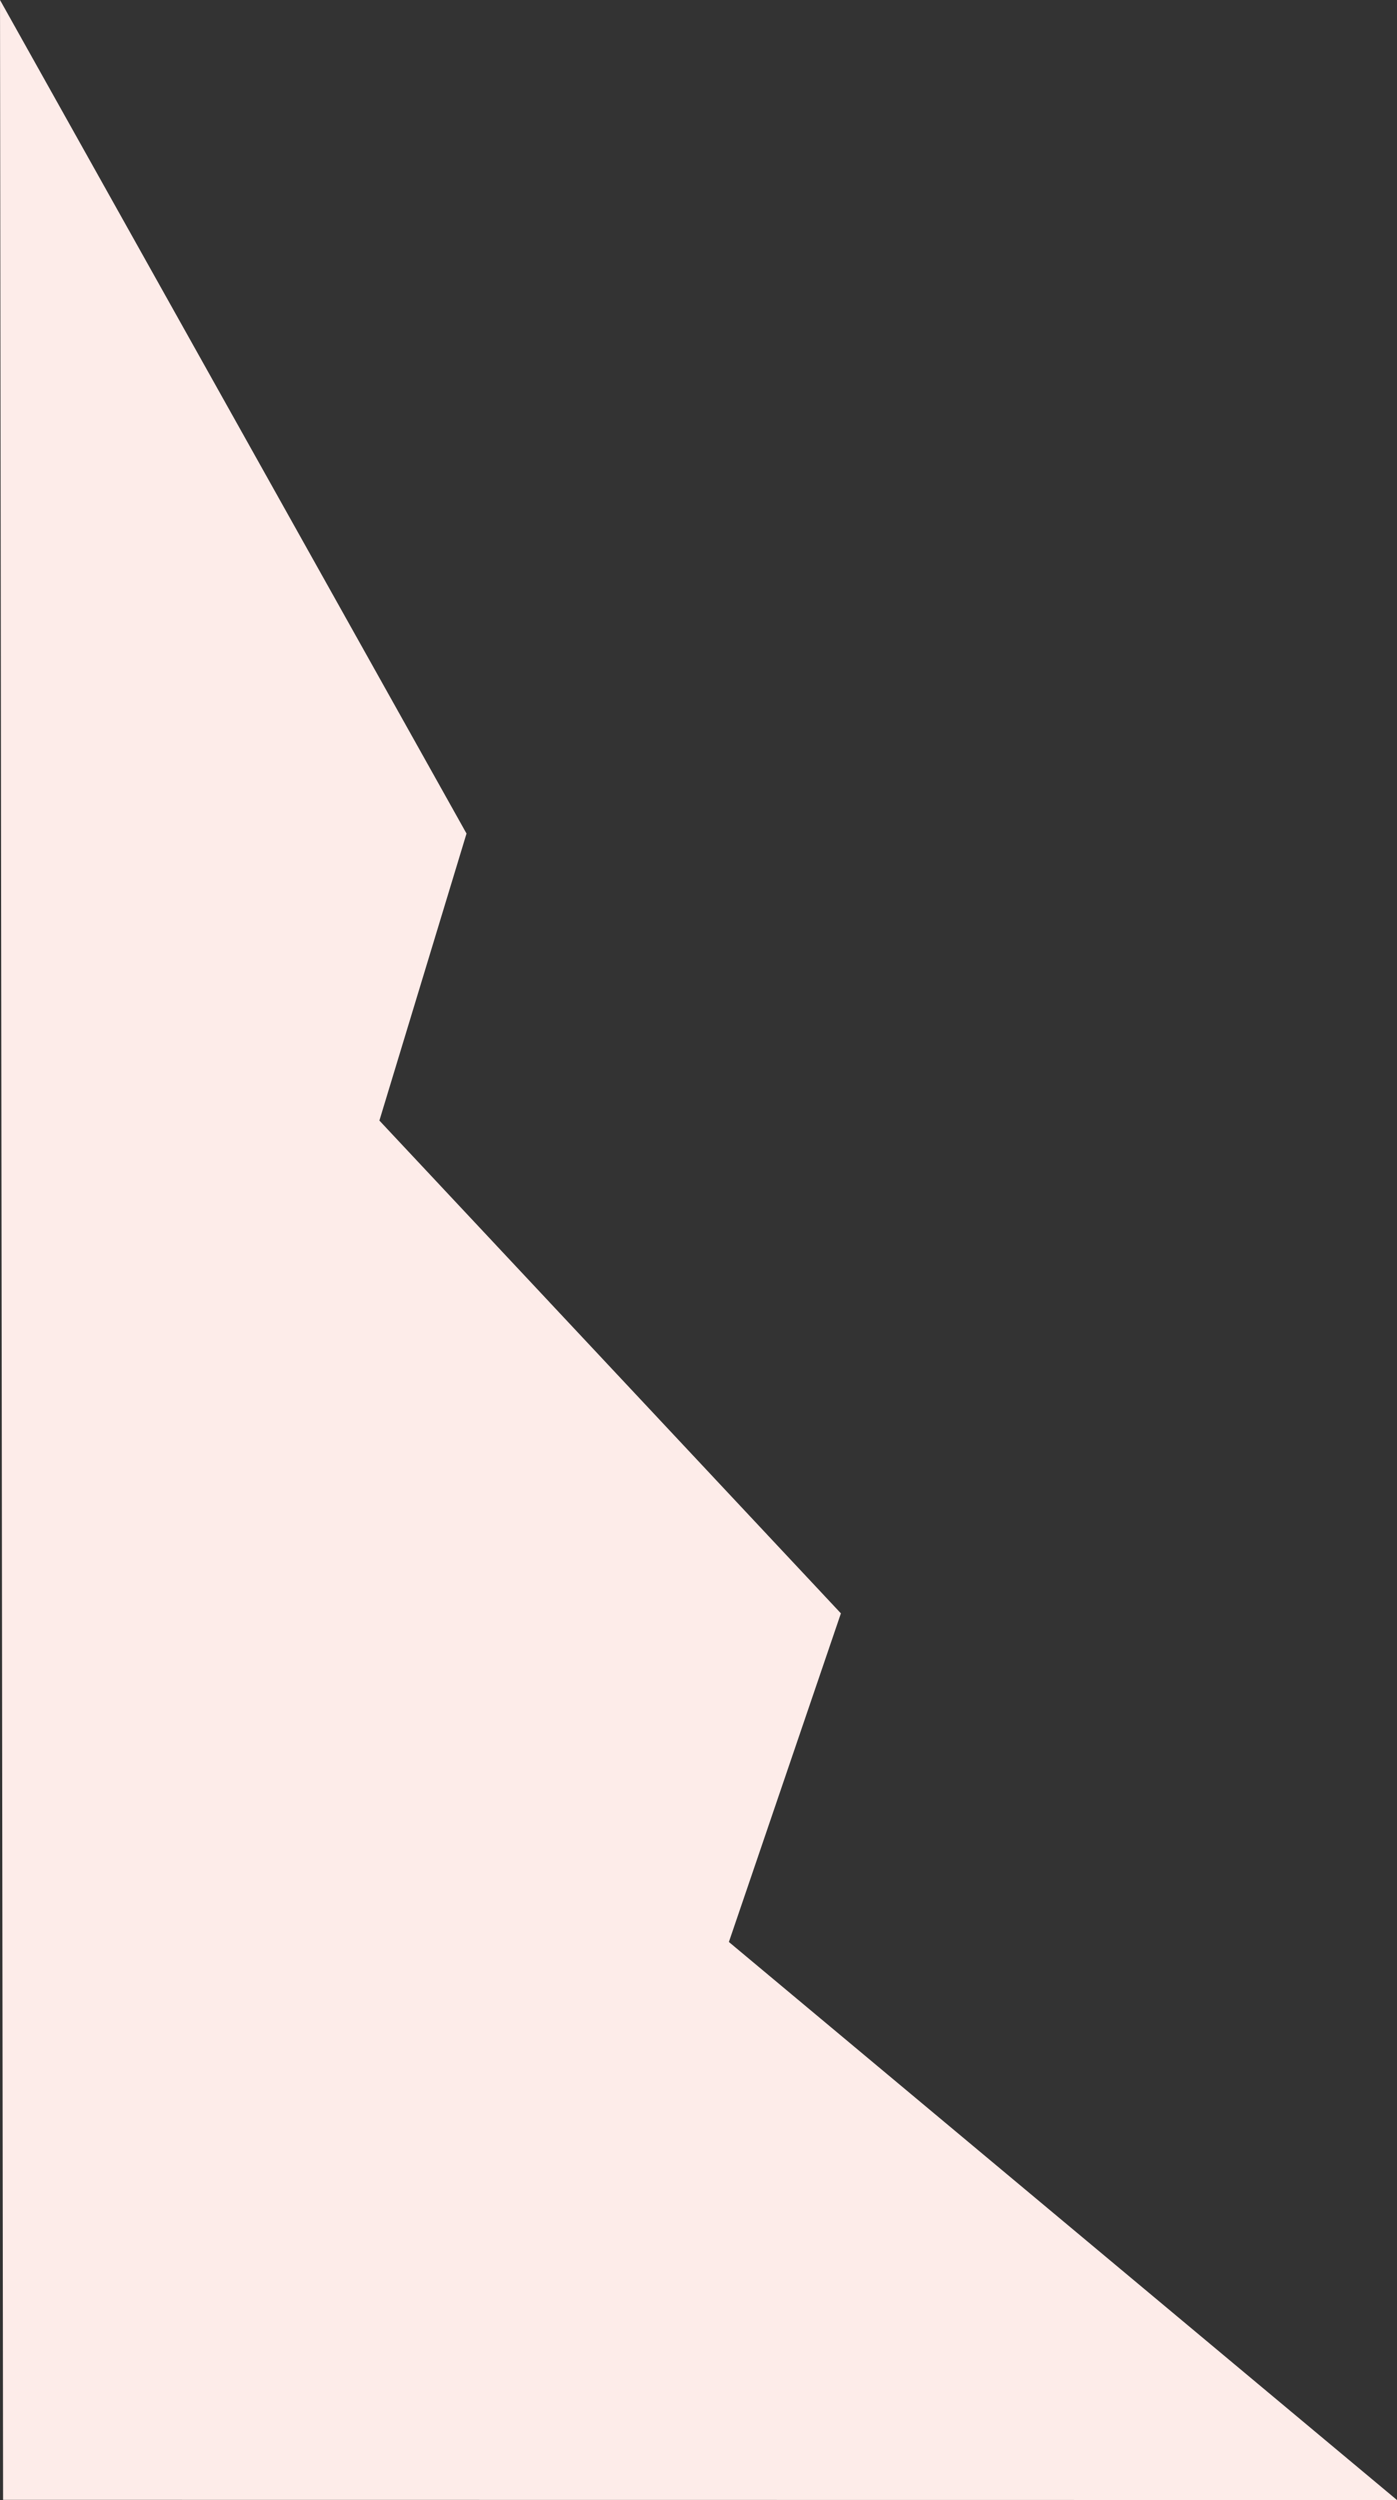 <svg xmlns="http://www.w3.org/2000/svg" width="573" height="1025"><rect width="100%" height="100%" fill="#333333" stroke="none"/><path fill="#fdece9" d="M572.99 1024.991L298.964 796.195l45.946-134.727-189.295-202.044 35.736-117.674L.007.008l1.26 1024.912z"/></svg>